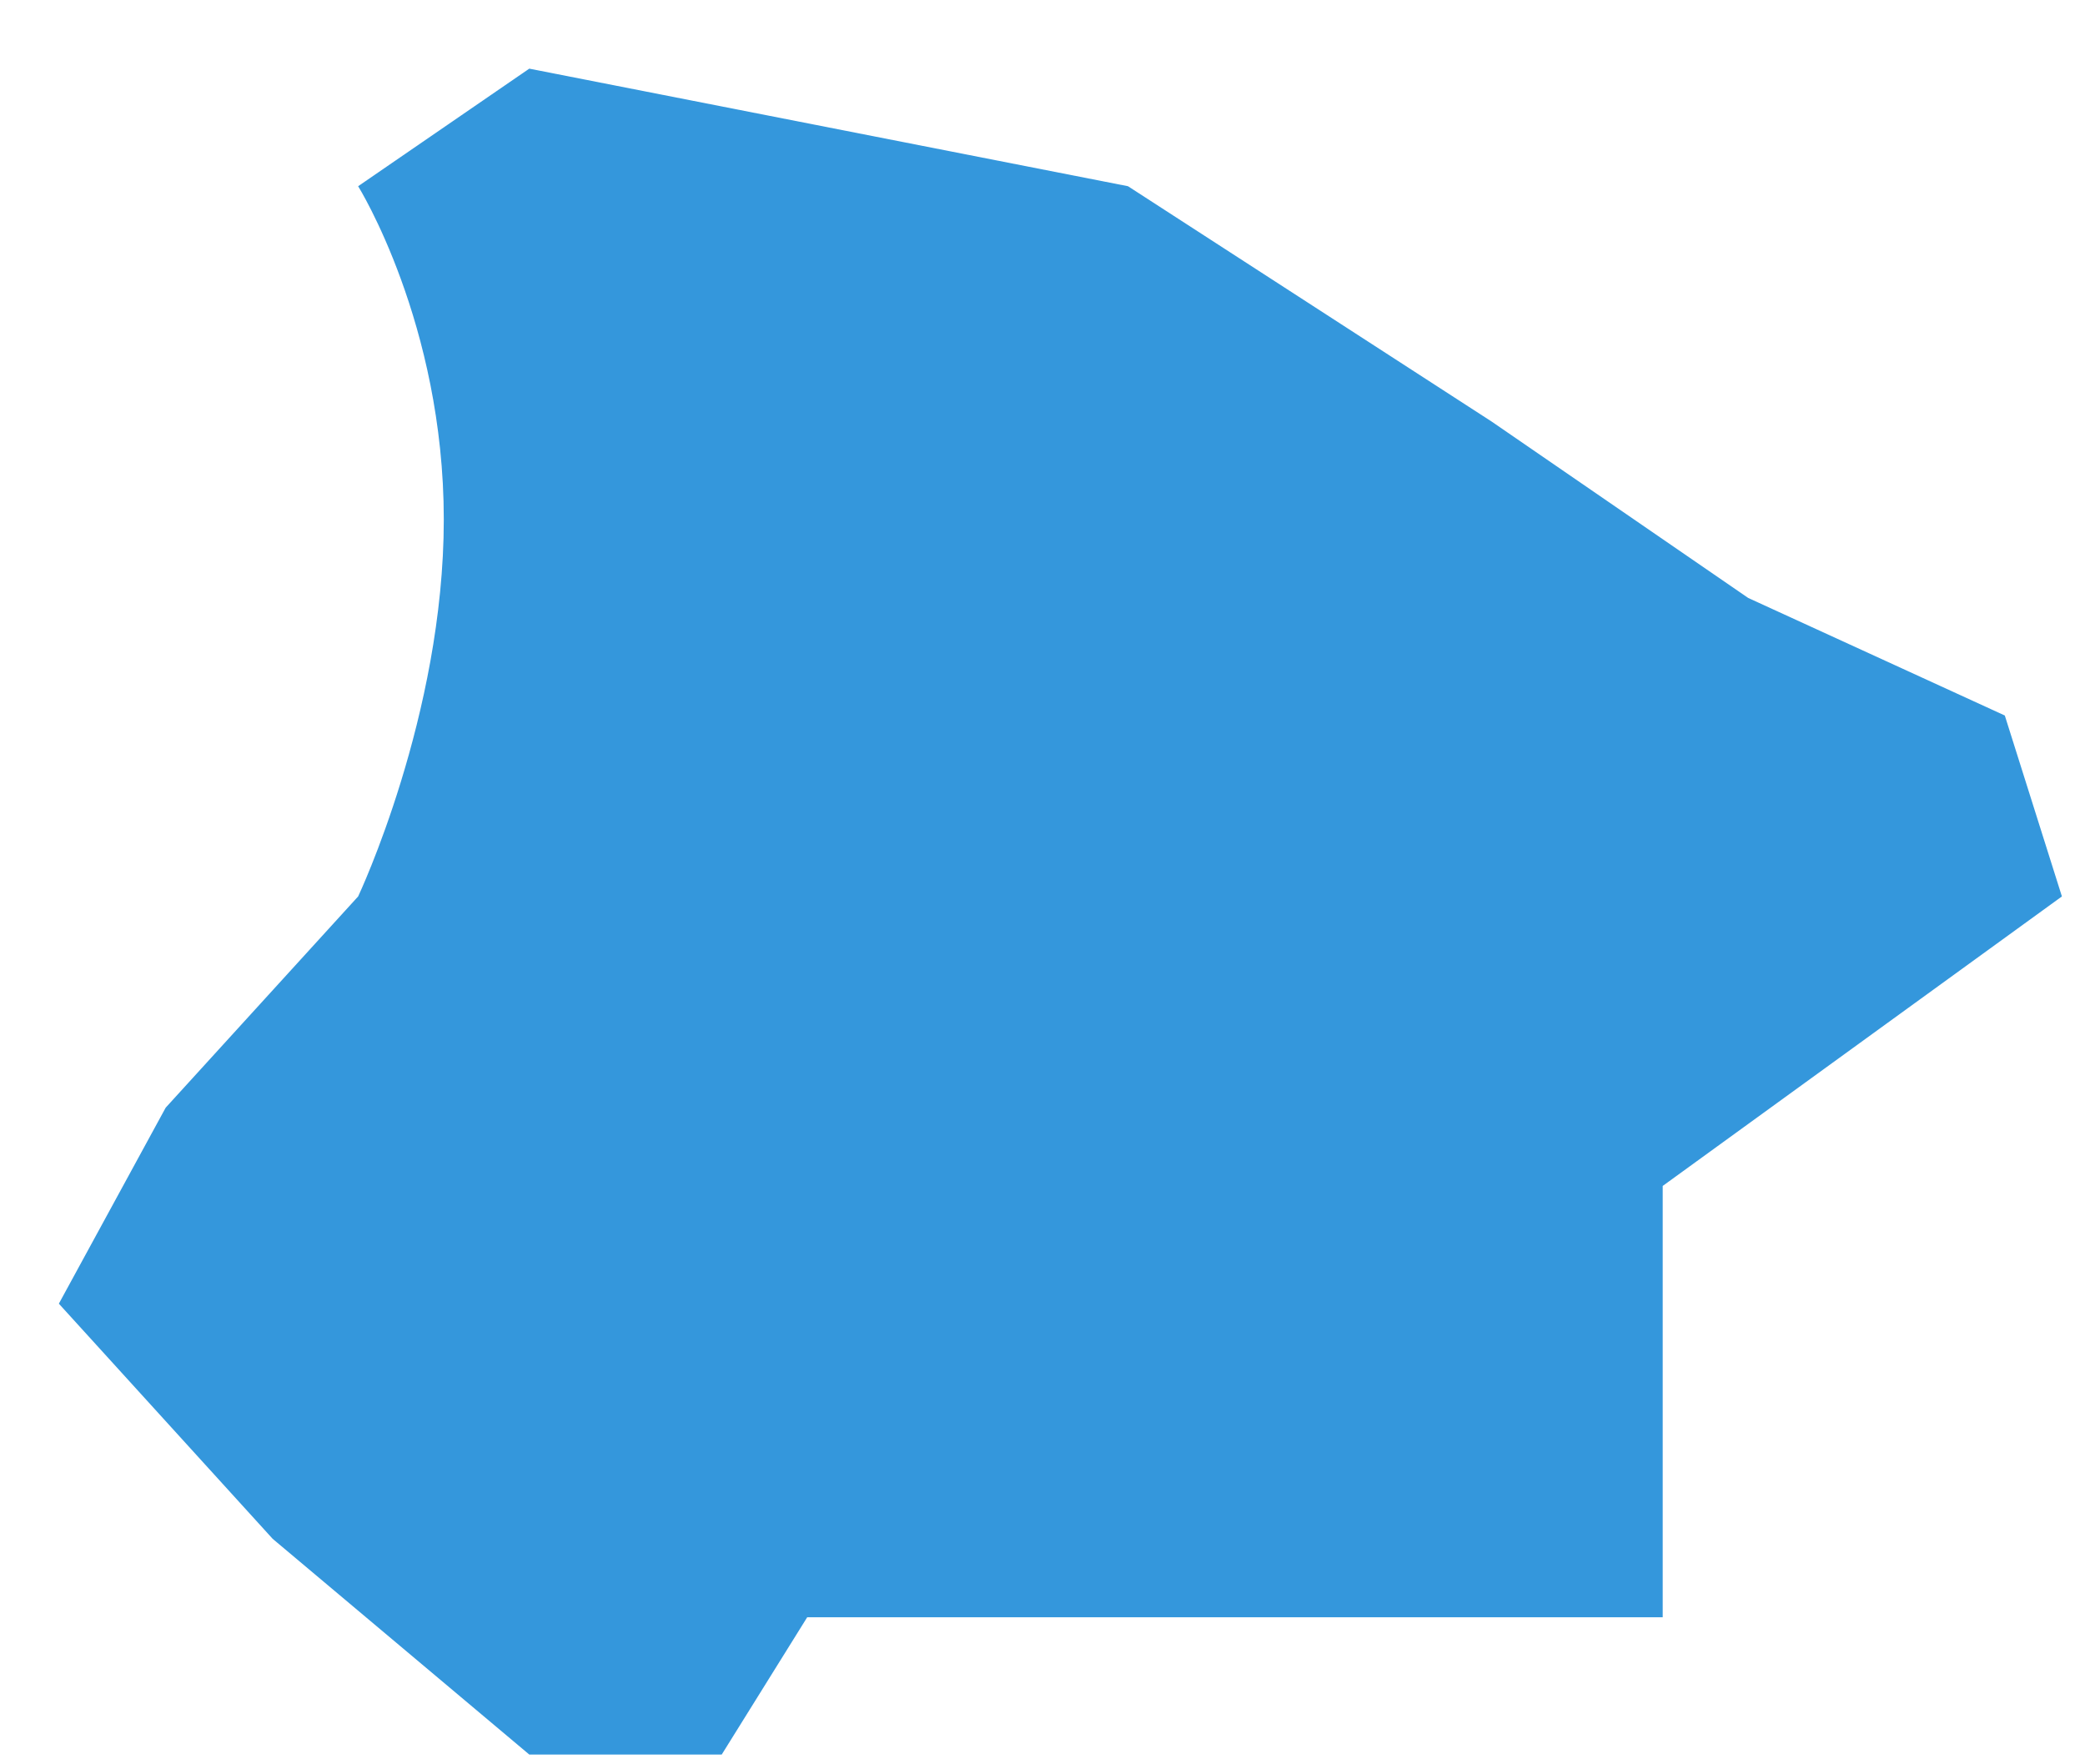 ﻿<?xml version="1.0" encoding="utf-8"?>
<svg version="1.1" xmlns:xlink="http://www.w3.org/1999/xlink" width="13px" height="11px" xmlns="http://www.w3.org/2000/svg">
  <g transform="matrix(1 0 0 1 -595 -621 )">
    <path d="M 2.233 1.161  L 3.3 0.428  L 7.033 1.161  L 9.3 2.628  L 10.9 3.728  L 12.5 4.461  L 12.856 5.589  L 10.367 7.394  L 10.367 10.083  L 8.1 10.083  L 5.033 10.083  L 4.5 10.939  L 3.3 10.939  L 1.7 9.594  L 0.367 8.128  L 1.033 6.906  L 2.233 5.589  C 2.233 5.589  2.767 4.461  2.767 3.239  C 2.767 2.017  2.233 1.161  2.233 1.161  Z " fill-rule="nonzero" fill="#3497dc" stroke="none" transform="matrix(1 0 0 1 595 621 )" />
  </g>
</svg>